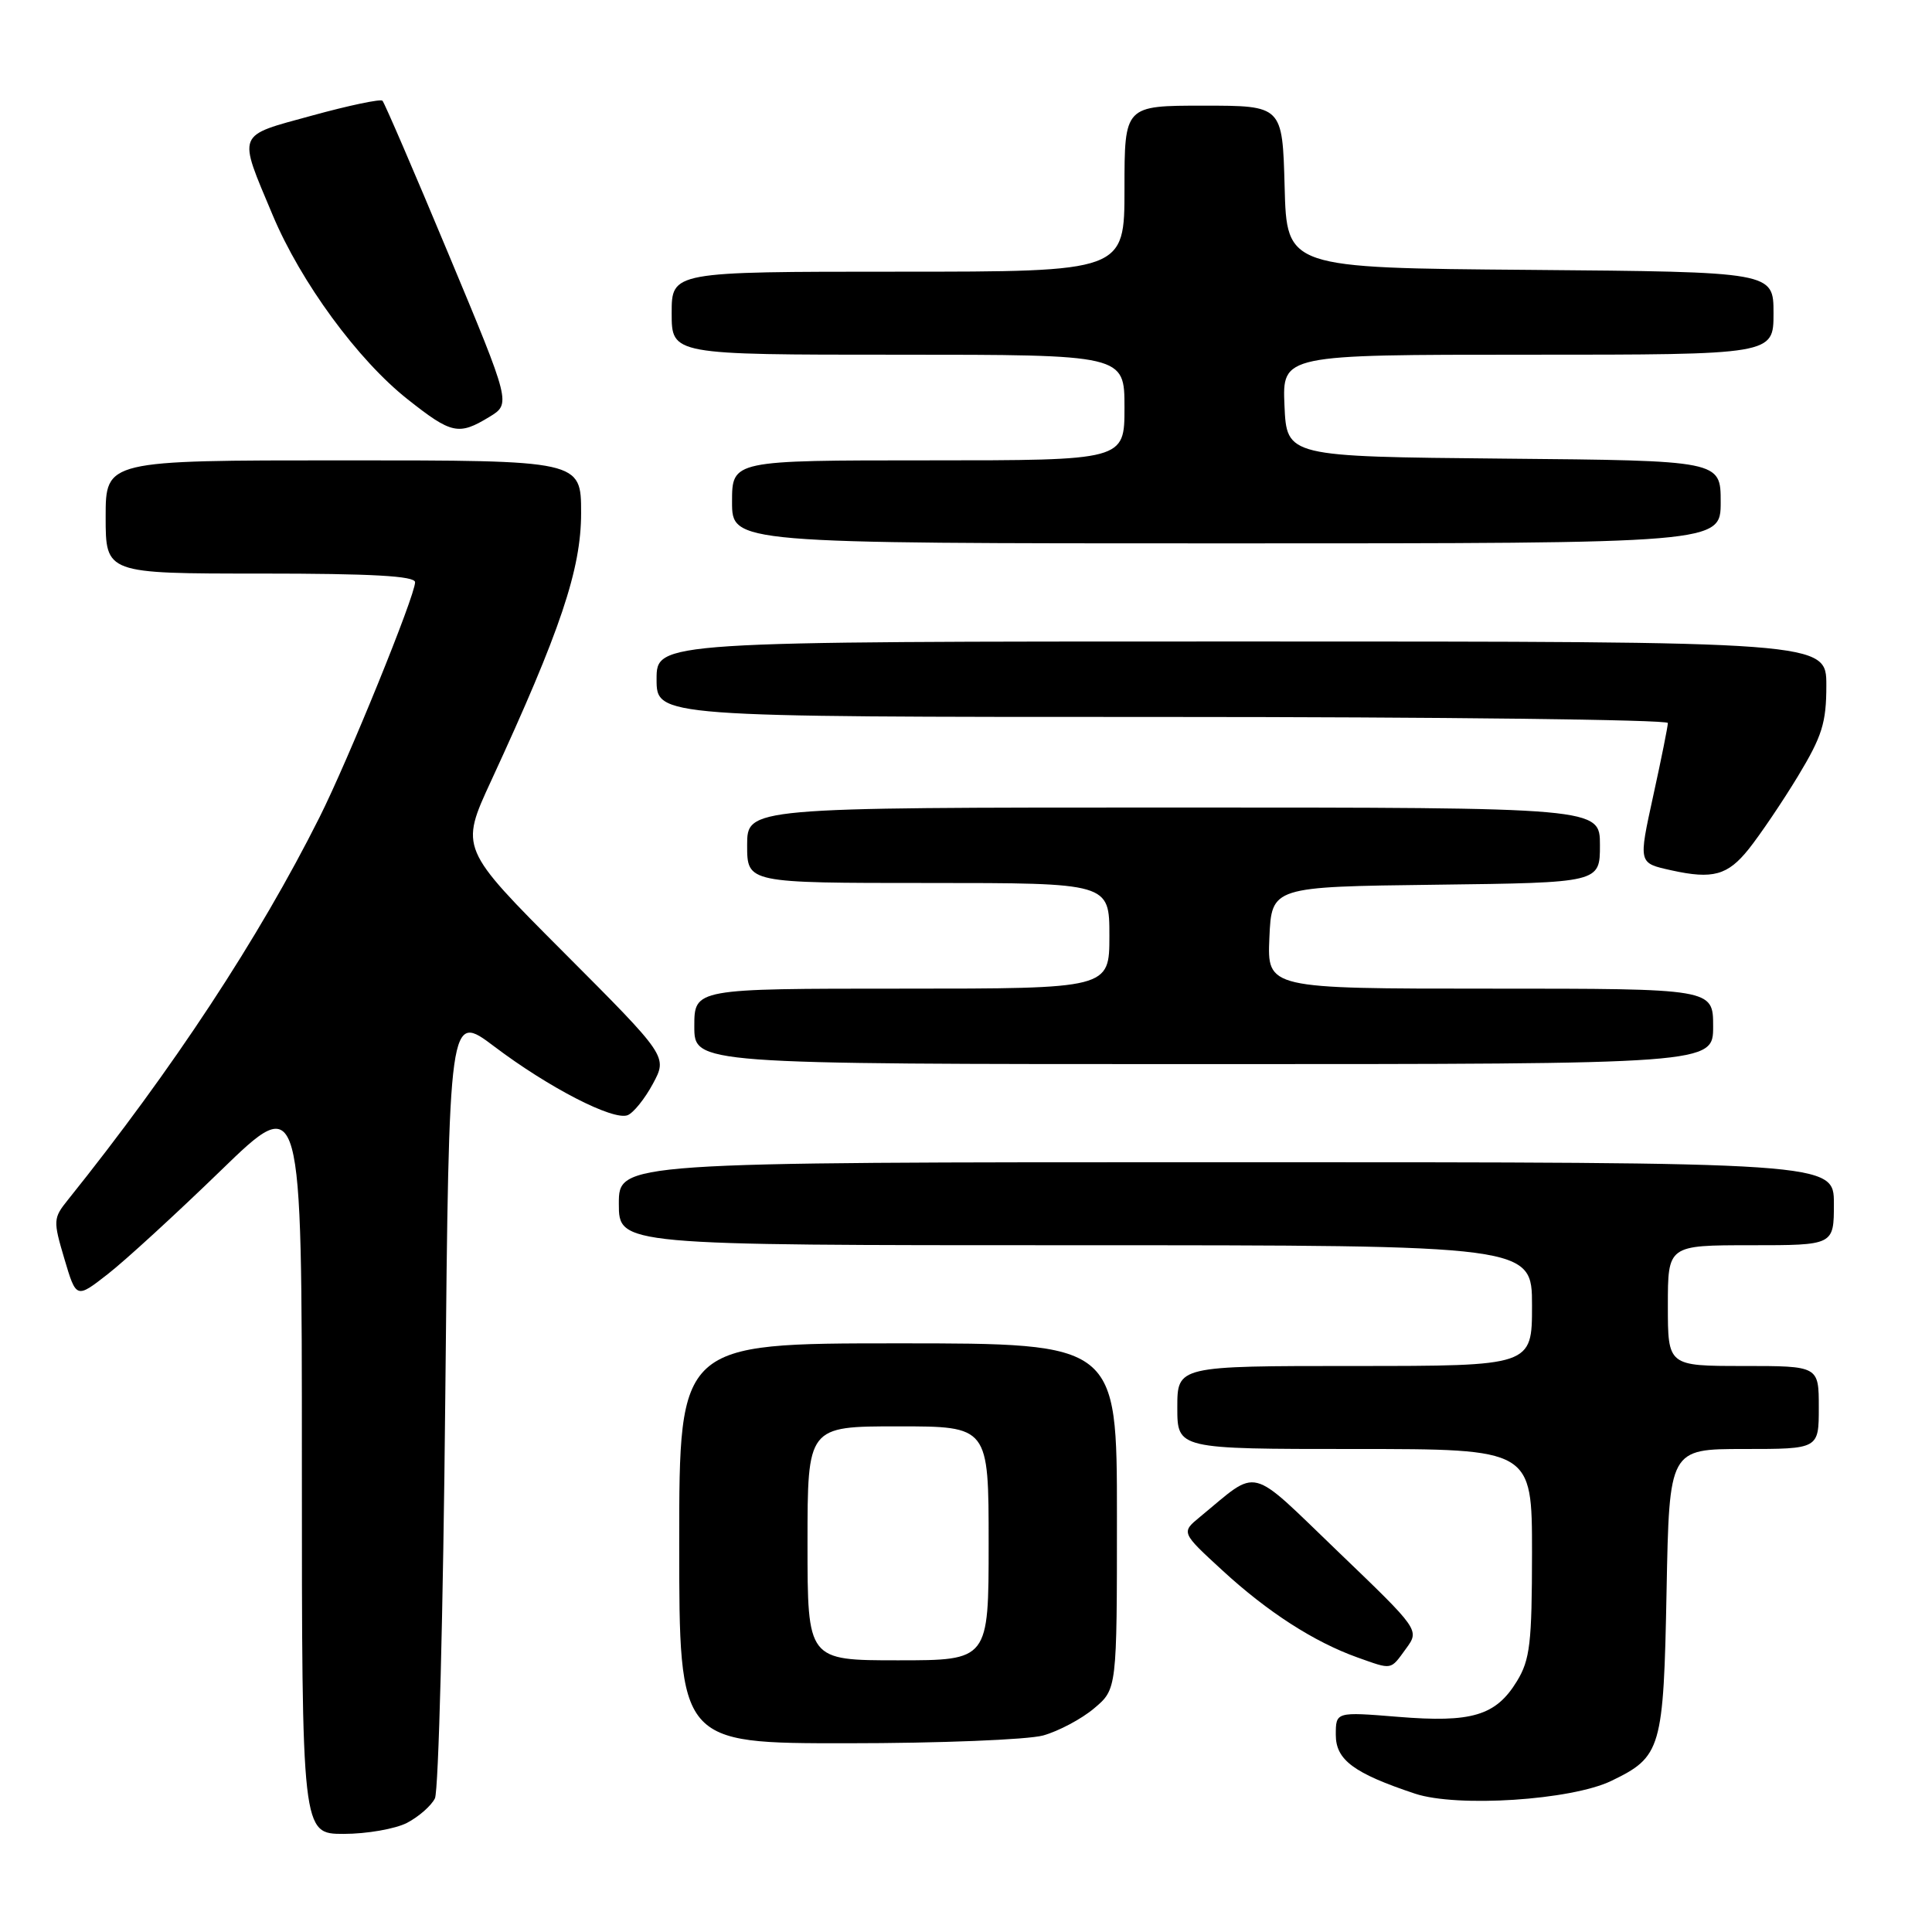 <?xml version="1.0" encoding="UTF-8" standalone="no"?>
<!DOCTYPE svg PUBLIC "-//W3C//DTD SVG 1.1//EN" "http://www.w3.org/Graphics/SVG/1.1/DTD/svg11.dtd" >
<svg xmlns="http://www.w3.org/2000/svg" xmlns:xlink="http://www.w3.org/1999/xlink" version="1.1" viewBox="0 0 256 256">
 <g >
 <path fill="currentColor"
d=" M 53.93 241.54 C 55.48 240.73 57.15 239.27 57.63 238.29 C 58.11 237.30 58.73 213.47 59.00 185.32 C 59.50 134.14 59.50 134.14 65.50 138.67 C 72.70 144.11 81.24 148.51 83.16 147.77 C 83.93 147.47 85.44 145.60 86.51 143.61 C 88.46 139.99 88.46 139.99 74.70 126.20 C 60.94 112.41 60.94 112.41 65.08 103.46 C 74.28 83.54 77.00 75.44 77.00 67.98 C 77.00 61.00 77.00 61.00 45.50 61.00 C 14.00 61.00 14.00 61.00 14.00 68.50 C 14.00 76.00 14.00 76.00 34.50 76.00 C 49.31 76.00 55.00 76.32 55.00 77.15 C 55.00 78.93 46.16 100.68 42.33 108.31 C 34.30 124.33 22.92 141.63 8.98 159.01 C 7.05 161.41 7.03 161.75 8.53 166.80 C 10.10 172.09 10.10 172.09 14.30 168.81 C 16.61 167.01 23.34 160.84 29.25 155.11 C 40.00 144.68 40.00 144.68 40.00 193.84 C 40.00 243.00 40.00 243.00 45.55 243.00 C 48.60 243.00 52.37 242.34 53.93 241.54 Z  M 213.50 235.98 C 220.14 232.78 220.43 231.78 220.83 210.75 C 221.19 192.00 221.19 192.00 231.09 192.00 C 241.00 192.00 241.00 192.00 241.00 186.50 C 241.00 181.00 241.00 181.00 231.00 181.00 C 221.00 181.00 221.00 181.00 221.00 173.00 C 221.00 165.00 221.00 165.00 232.00 165.00 C 243.00 165.00 243.00 165.00 243.00 159.50 C 243.00 154.00 243.00 154.00 162.50 154.00 C 82.00 154.00 82.00 154.00 82.00 159.50 C 82.00 165.00 82.00 165.00 142.50 165.00 C 203.00 165.00 203.00 165.00 203.00 173.00 C 203.00 181.00 203.00 181.00 179.50 181.00 C 156.00 181.00 156.00 181.00 156.00 186.50 C 156.00 192.00 156.00 192.00 179.50 192.00 C 203.00 192.00 203.00 192.00 203.00 205.75 C 202.99 217.73 202.74 219.92 201.00 222.77 C 198.21 227.34 195.02 228.29 185.25 227.49 C 177.00 226.82 177.00 226.82 177.00 229.88 C 177.00 233.20 179.39 234.97 187.50 237.67 C 193.08 239.52 208.19 238.54 213.50 235.98 Z  M 138.22 229.96 C 140.26 229.39 143.30 227.78 144.97 226.37 C 148.00 223.82 148.00 223.82 148.00 200.91 C 148.00 178.00 148.00 178.00 119.00 178.00 C 90.00 178.00 90.00 178.00 90.00 204.50 C 90.00 231.00 90.00 231.00 112.25 230.99 C 124.49 230.99 136.17 230.52 138.22 229.96 Z  M 186.30 218.46 C 188.11 215.98 188.11 215.98 177.30 205.60 C 165.25 194.03 166.95 194.46 159.00 201.00 C 156.50 203.06 156.50 203.06 162.00 208.11 C 167.98 213.61 174.12 217.56 179.84 219.61 C 184.54 221.28 184.20 221.34 186.30 218.46 Z  M 227.00 136.00 C 227.00 131.00 227.00 131.00 197.45 131.00 C 167.91 131.00 167.91 131.00 168.20 124.25 C 168.50 117.50 168.50 117.50 190.25 117.23 C 212.00 116.96 212.00 116.96 212.00 111.98 C 212.00 107.00 212.00 107.00 155.50 107.00 C 99.00 107.00 99.00 107.00 99.00 112.00 C 99.00 117.00 99.00 117.00 123.00 117.00 C 147.00 117.00 147.00 117.00 147.00 124.00 C 147.00 131.00 147.00 131.00 119.50 131.00 C 92.00 131.00 92.00 131.00 92.00 136.00 C 92.00 141.00 92.00 141.00 159.50 141.00 C 227.00 141.00 227.00 141.00 227.00 136.00 Z  M 231.71 112.51 C 233.24 110.59 236.19 106.23 238.25 102.83 C 241.44 97.55 242.00 95.78 242.00 90.82 C 242.00 85.00 242.00 85.00 164.50 85.00 C 87.00 85.00 87.00 85.00 87.00 90.00 C 87.00 95.00 87.00 95.00 154.00 95.00 C 190.85 95.00 221.00 95.36 221.00 95.80 C 221.00 96.24 220.14 100.54 219.08 105.36 C 217.09 114.49 217.06 114.34 221.50 115.33 C 226.95 116.53 228.93 115.99 231.71 112.51 Z  M 228.00 66.52 C 228.00 61.03 228.00 61.03 199.25 60.77 C 170.50 60.50 170.50 60.50 170.20 53.75 C 169.91 47.00 169.91 47.00 202.45 47.00 C 235.00 47.00 235.00 47.00 235.00 41.51 C 235.00 36.03 235.00 36.03 202.75 35.76 C 170.50 35.50 170.50 35.50 170.22 24.75 C 169.93 14.00 169.93 14.00 159.47 14.00 C 149.00 14.00 149.00 14.00 149.00 25.00 C 149.00 36.00 149.00 36.00 119.00 36.00 C 89.00 36.00 89.00 36.00 89.00 41.50 C 89.00 47.00 89.00 47.00 119.00 47.00 C 149.00 47.00 149.00 47.00 149.00 54.00 C 149.00 61.00 149.00 61.00 123.00 61.00 C 97.00 61.00 97.00 61.00 97.00 66.50 C 97.00 72.00 97.00 72.00 162.50 72.00 C 228.00 72.00 228.00 72.00 228.00 66.52 Z  M 64.83 55.25 C 67.71 53.50 67.71 53.50 59.43 33.66 C 54.88 22.75 50.94 13.61 50.68 13.35 C 50.43 13.09 46.23 13.97 41.36 15.31 C 31.22 18.09 31.48 17.41 36.13 28.50 C 39.86 37.39 47.42 47.71 54.04 52.93 C 59.83 57.51 60.77 57.72 64.83 55.25 Z  M 107.00 204.50 C 107.00 189.00 107.00 189.00 119.00 189.00 C 131.00 189.00 131.00 189.00 131.00 204.50 C 131.00 220.00 131.00 220.00 119.00 220.00 C 107.00 220.00 107.00 220.00 107.00 204.50 Z "/>
</g>
</svg>